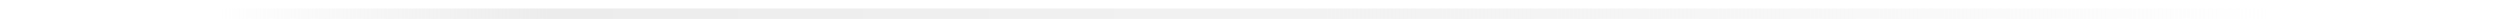 <?xml version="1.0" encoding="UTF-8" standalone="no"?>
<!-- Created with Inkscape (http://www.inkscape.org/) -->

<svg
   xmlns:dc="http://purl.org/dc/elements/1.1/"
   xmlns:cc="http://creativecommons.org/ns#"
   xmlns:rdf="http://www.w3.org/1999/02/22-rdf-syntax-ns#"
   xmlns:svg="http://www.w3.org/2000/svg"
   xmlns="http://www.w3.org/2000/svg"
   xmlns:xlink="http://www.w3.org/1999/xlink"
   xmlns:sodipodi="http://sodipodi.sourceforge.net/DTD/sodipodi-0.dtd"
   xmlns:inkscape="http://www.inkscape.org/namespaces/inkscape"
   width="673.769"
   height="7.384"
   viewBox="0 0 673.769 7.384"
   id="svg2"
   version="1.1"
   inkscape:version="0.91 r13725"
   sodipodi:docname="line.svg"
   style="enable-background:new"
   inkscape:export-filename="/Users/suitougreentea/dev/bofu2016bga/data/未整理/line.png"
   inkscape:export-xdpi="85.319626"
   inkscape:export-ydpi="85.319626">
  <defs
     id="defs4">
    <linearGradient
       inkscape:collect="always"
       id="linearGradient4233">
      <stop
         style="stop-color:#ececec;stop-opacity:0"
         offset="0"
         id="stop4235" />
      <stop
         id="stop4241"
         offset="0.161"
         style="stop-color:#ececec;stop-opacity:1" />
      <stop
         style="stop-color:#f2f2f2;stop-opacity:1"
         offset="0.526"
         id="stop4243" />
      <stop
         style="stop-color:#ececec;stop-opacity:0;"
         offset="1"
         id="stop4237" />
    </linearGradient>
    <filter
       y="-0.25"
       height="1.5"
       inkscape:menu-tooltip="Darkens the edge with an inner blur and adds a flexible glow"
       inkscape:menu="Shadows and Glows"
       inkscape:label="Dark And Glow"
       style="color-interpolation-filters:sRGB"
       id="filter4242">
      <feGaussianBlur
         stdDeviation="5"
         result="result6"
         id="feGaussianBlur4244" />
      <feComposite
         result="result8"
         in="SourceGraphic"
         operator="atop"
         in2="result6"
         id="feComposite4246" />
      <feComposite
         result="result9"
         operator="over"
         in2="SourceAlpha"
         in="result8"
         id="feComposite4248" />
      <feColorMatrix
         values="1 0 0 0 0 0 1 0 0 0 0 0 1 0 0 0 0 0 1 0 "
         result="result10"
         id="feColorMatrix4250" />
      <feBlend
         in="result10"
         mode="normal"
         in2="result6"
         id="feBlend4252" />
    </filter>
    <filter
       style="color-interpolation-filters:sRGB"
       id="filter4254"
       inkscape:label="filter2">
      <feColorMatrix
         id="feColorMatrix4262"
         type="matrix"
         values="0 0 0 0 0 0 0 0 0 0 0 0 0 0 0 0 0 0 1 0 "
         in="SourceGraphic"
         result="result1" />
      <feGaussianBlur
         stdDeviation="7.202"
         id="feGaussianBlur4264"
         in="result1"
         result="result2" />
      <feComposite
         id="feComposite4270"
         result="result4"
         in2="result2" />
      <feGaussianBlur
         stdDeviation="12.3 0.9"
         id="feGaussianBlur4274"
         in="SourceGraphic"
         result="result6" />
      <feMerge
         id="feMerge4256"
         result="result3">
        <feMergeNode
           inkscape:collect="always"
           id="feMergeNode4266"
           in="result4" />
        <feMergeNode
           inkscape:collect="always"
           id="feMergeNode4268"
           in="result6" />
        <feMergeNode
           inkscape:collect="always"
           id="feMergeNode4276"
           in="SourceGraphic" />
      </feMerge>
    </filter>
    <filter
       inkscape:label="filter2"
       id="filter4167"
       style="color-interpolation-filters:sRGB">
      <feColorMatrix
         result="result1"
         in="SourceGraphic"
         values="0 0 0 0 0 0 0 0 0 0 0 0 0 0 0 0 0 0 1 0 "
         type="matrix"
         id="feColorMatrix4169" />
      <feGaussianBlur
         result="result2"
         in="result1"
         id="feGaussianBlur4171"
         stdDeviation="3.49" />
      <feComposite
         in2="result2"
         result="result4"
         id="feComposite4173" />
      <feGaussianBlur
         result="result6"
         in="SourceGraphic"
         id="feGaussianBlur4175"
         stdDeviation="6.3 0.01" />
      <feMerge
         result="result3"
         id="feMerge4177">
        <feMergeNode
           in="result4"
           id="feMergeNode4179"
           inkscape:collect="always" />
        <feMergeNode
           in="result6"
           id="feMergeNode4181"
           inkscape:collect="always" />
        <feMergeNode
           in="SourceGraphic"
           id="feMergeNode4183"
           inkscape:collect="always" />
      </feMerge>
    </filter>
    <filter
       style="color-interpolation-filters:sRGB"
       id="filter4189"
       inkscape:label="filter2">
      <feColorMatrix
         id="feColorMatrix4191"
         type="matrix"
         values="0 0 0 0 0 0 0 0 0 0 0 0 0 0 0 0 0 0 1 0 "
         in="SourceGraphic"
         result="result1" />
      <feGaussianBlur
         stdDeviation="7.898"
         id="feGaussianBlur4193"
         in="result1"
         result="result2" />
      <feComposite
         id="feComposite4195"
         result="result4"
         in2="result2" />
      <feGaussianBlur
         stdDeviation="5.8 2.3"
         id="feGaussianBlur4197"
         in="SourceGraphic"
         result="result6" />
      <feMerge
         id="feMerge4199"
         result="result3">
        <feMergeNode
           inkscape:collect="always"
           id="feMergeNode4201"
           in="result4" />
        <feMergeNode
           inkscape:collect="always"
           id="feMergeNode4203"
           in="result6" />
        <feMergeNode
           inkscape:collect="always"
           id="feMergeNode4205"
           in="SourceGraphic" />
      </feMerge>
      <feBlend
         mode="normal"
         id="feBlend4207"
         in2="result3" />
    </filter>
    <linearGradient
       inkscape:collect="always"
       xlink:href="#linearGradient4233"
       id="linearGradient4239"
       x1="1.395"
       y1="199.71"
       x2="1721.931"
       y2="199.71"
       gradientUnits="userSpaceOnUse" />
  </defs>
  <sodipodi:namedview
     id="base"
     pagecolor="#ffffff"
     bordercolor="#666666"
     borderopacity="1.0"
     inkscape:pageopacity="0.0"
     inkscape:pageshadow="2"
     inkscape:zoom="11.079848"
     inkscape:cx="332.71477"
     inkscape:cy="-28.743748"
     inkscape:document-units="px"
     inkscape:current-layer="layer2"
     showgrid="false"
     units="px"
     inkscape:window-width="2041"
     inkscape:window-height="1227"
     inkscape:window-x="3"
     inkscape:window-y="48"
     inkscape:window-maximized="0"
     inkscape:snap-bbox="true"
     inkscape:snap-page="true"
     showguides="true"
     fit-margin-top="2"
     fit-margin-left="2"
     fit-margin-right="2"
     fit-margin-bottom="2">
    <inkscape:grid
       type="xygrid"
       id="grid4236"
       originx="55.224"
       originy="-710.798" />
    <sodipodi:guide
       position="1141.224,-686.798"
       orientation="0,1280"
       id="guide4241" />
    <sodipodi:guide
       position="1337.899,111.897"
       orientation="-720,0"
       id="guide4243" />
    <sodipodi:guide
       position="1335.224,9.202"
       orientation="0,-1280"
       id="guide4245" />
    <sodipodi:guide
       position="55.224,9.202"
       orientation="720,0"
       id="guide4247" />
  </sodipodi:namedview>
  <g
     inkscape:groupmode="layer"
     id="layer2"
     inkscape:label="Layer 2"
     style="opacity:1"
     transform="translate(55.224,-1.818)">
    <flowRoot
       xml:space="preserve"
       id="flowRoot4249"
       style="font-style:normal;font-variant:normal;font-weight:normal;font-stretch:normal;font-size:40px;line-height:125%;font-family:Windsong;-inkscape-font-specification:Windsong;letter-spacing:0px;word-spacing:0px;fill:#000000;fill-opacity:1;stroke:none;stroke-width:1px;stroke-linecap:butt;stroke-linejoin:miter;stroke-opacity:1"><flowRegion
         id="flowRegion4251"><rect
           id="rect4253"
           width="727.457"
           height="405.268"
           x="139.818"
           y="61.439"
           style="font-style:normal;font-variant:normal;font-weight:normal;font-stretch:normal;font-family:Windsong;-inkscape-font-specification:Windsong" /></flowRegion><flowPara
         id="flowPara4255" /></flowRoot>    <flowRoot
       xml:space="preserve"
       id="flowRoot4261"
       style="font-style:normal;font-weight:normal;font-size:40px;line-height:125%;font-family:sans-serif;letter-spacing:0px;word-spacing:0px;fill:#000000;fill-opacity:1;stroke:none;stroke-width:1px;stroke-linecap:butt;stroke-linejoin:miter;stroke-opacity:1"><flowRegion
         id="flowRegion4263"><rect
           id="rect4265"
           width="298.636"
           height="275.194"
           x="435.214"
           y="68.708" /></flowRegion><flowPara
         id="flowPara4267" /></flowRoot>    <rect
       style="opacity:1;fill:url(#linearGradient4239);fill-opacity:1;stroke:none;stroke-width:1;stroke-linecap:butt;stroke-miterlimit:4;stroke-dasharray:none;stroke-dashoffset:0;stroke-opacity:1;filter:url(#filter4167)"
       id="rect4231"
       width="1727.25"
       height="5.64"
       x="-1.41"
       y="196.89"
       transform="matrix(0.323,0,0,0.5,3.046,-94.345)" />
  </g>
</svg>
